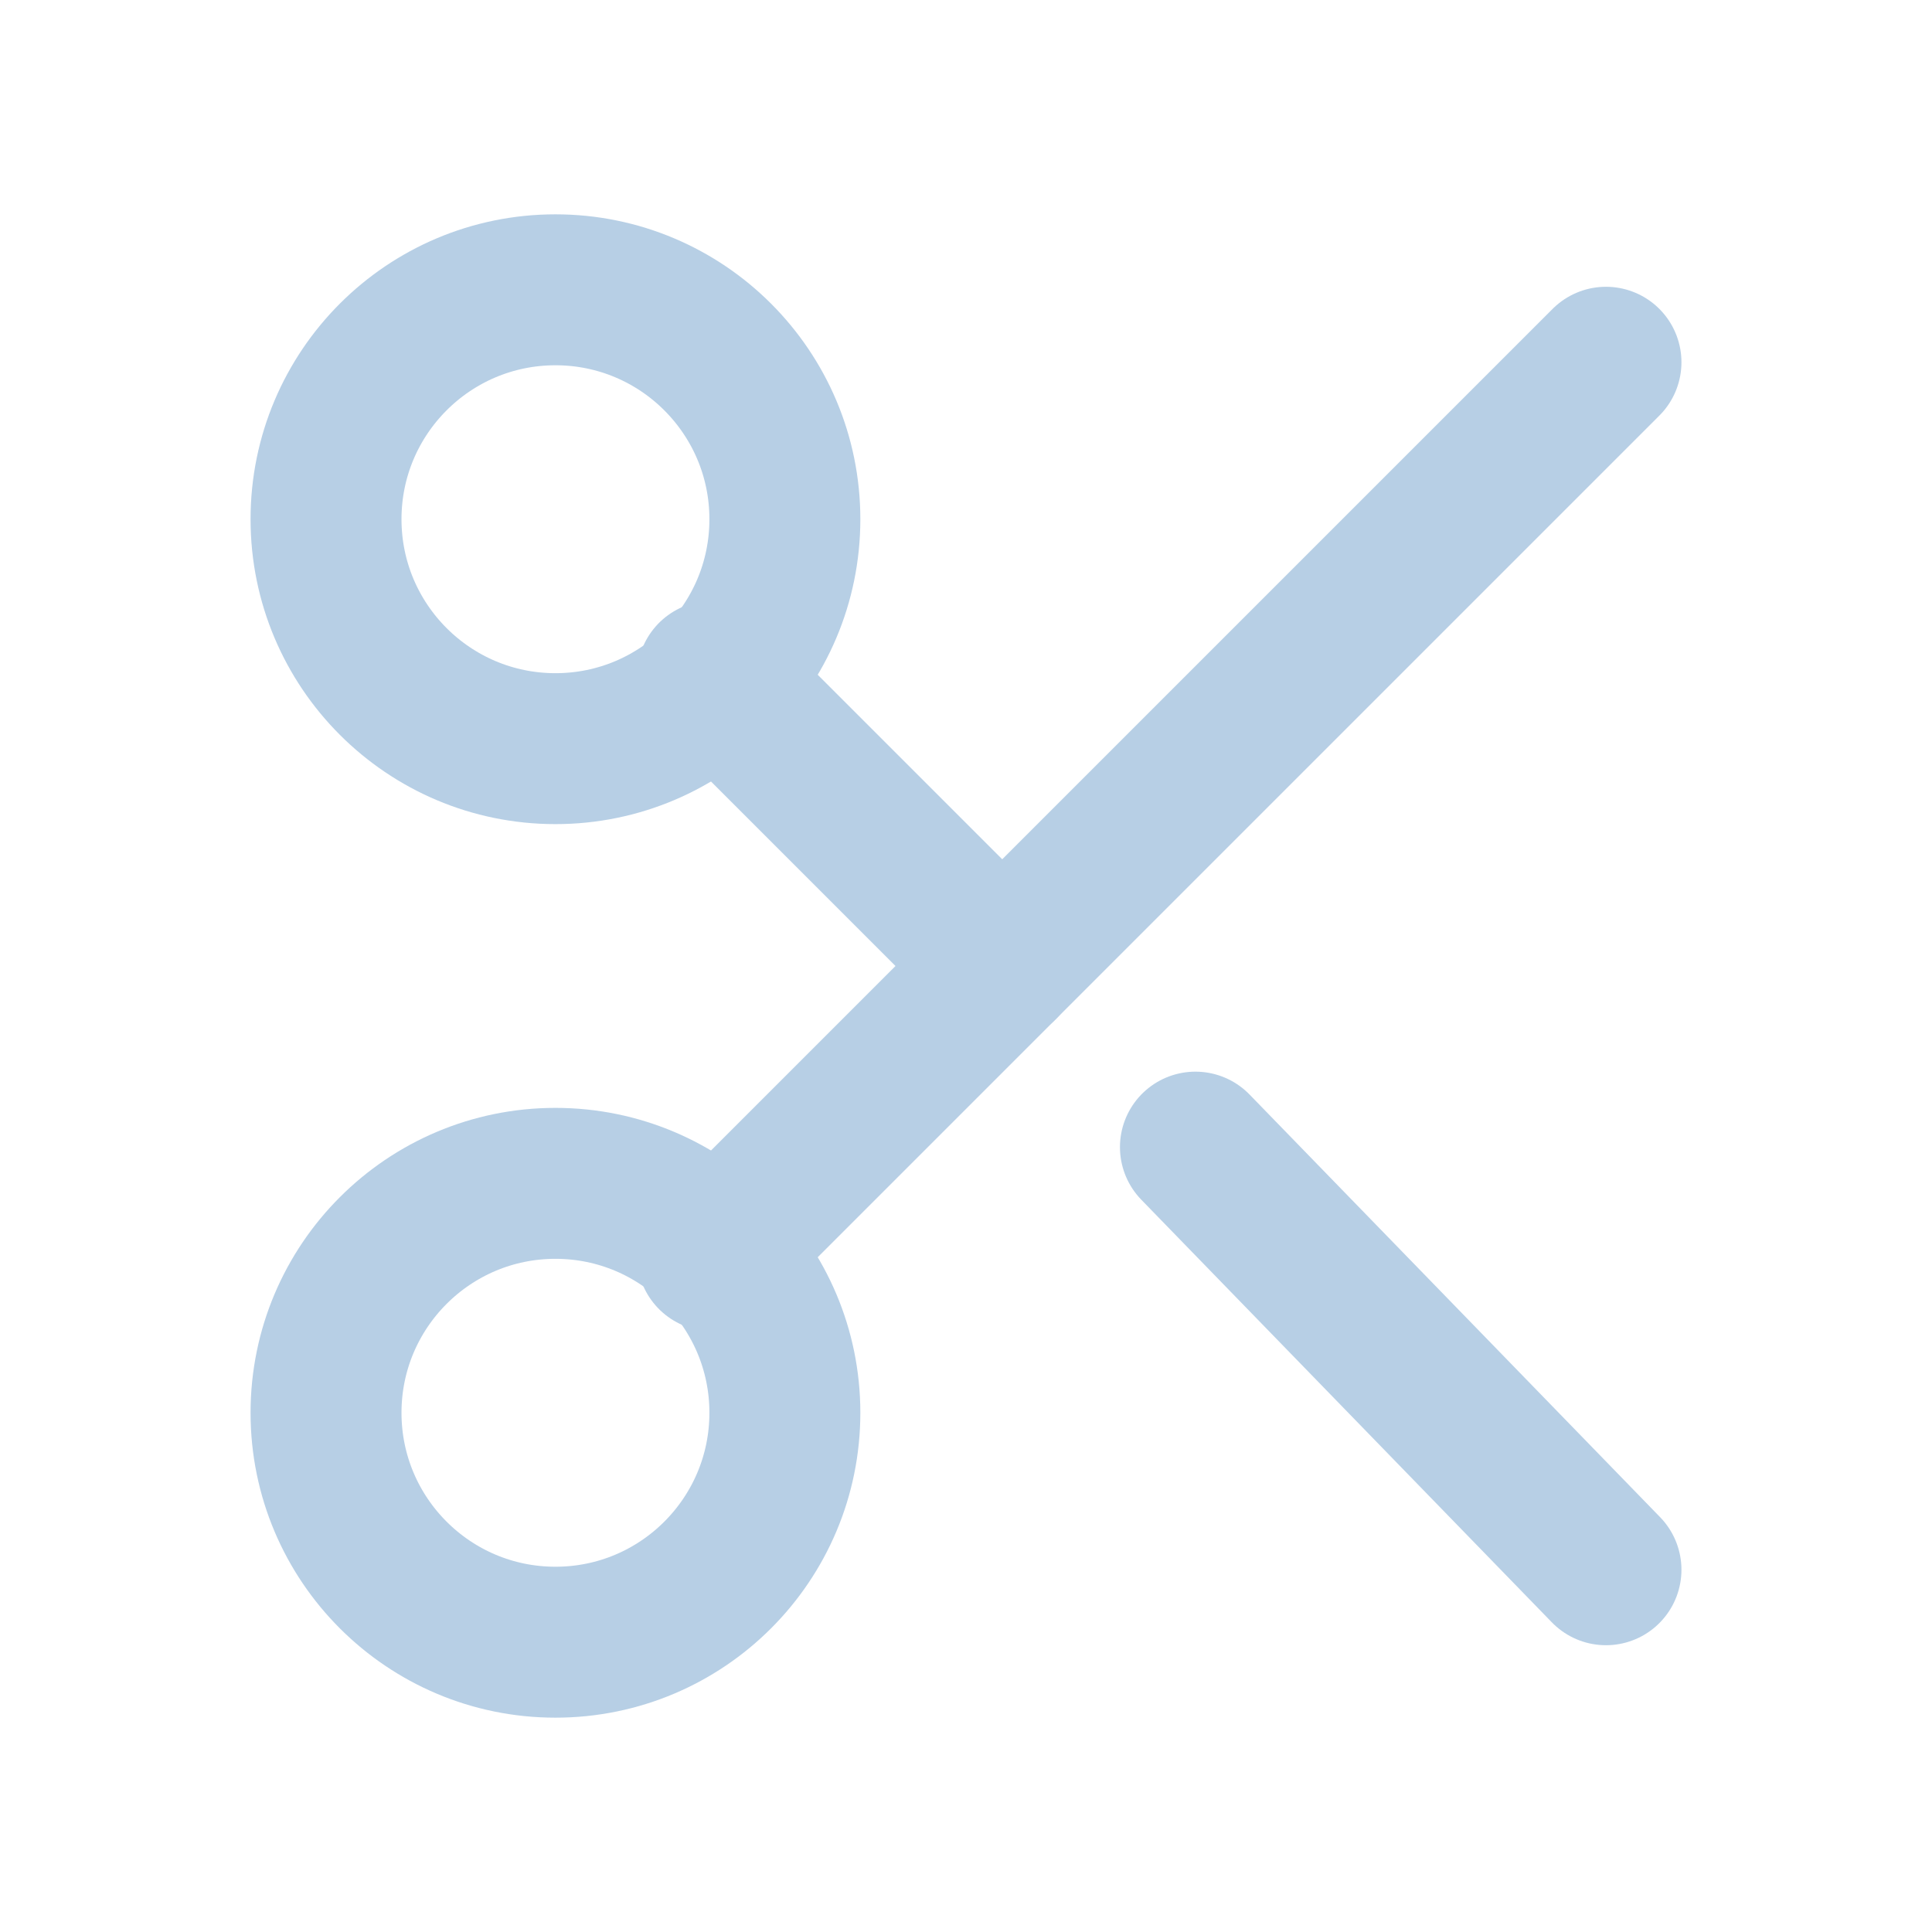 <?xml version="1.0" encoding="utf-8"?>
<!-- Generator: Adobe Illustrator 22.1.0, SVG Export Plug-In . SVG Version: 6.00 Build 0)  -->
<svg version="1.1" id="Ebene_1" xmlns="http://www.w3.org/2000/svg" xmlns:xlink="http://www.w3.org/1999/xlink" x="0px" y="0px"
	 width="16px" height="16px" viewBox="0 0 16 16" style="enable-background:new 0 0 16 16;" xml:space="preserve">
<style type="text/css">
	.st0{fill:none;stroke:#B7CFE5;stroke-width:1.25;stroke-linecap:round;stroke-linejoin:round;}
</style>
<g>
	<circle class="st0" cx="4.6" cy="4.3" r="1.9"/>
	<circle class="st0" cx="4.6" cy="11.7" r="1.9"/>
	<line class="st0" x1="13.3" y1="3" x2="5.9" y2="10.4"/>
	<line class="st0" x1="9.9" y1="9.5" x2="13.3" y2="13"/>
	<line class="st0" x1="5.9" y1="5.6" x2="8.3" y2="8"/>
</g>
</svg>

